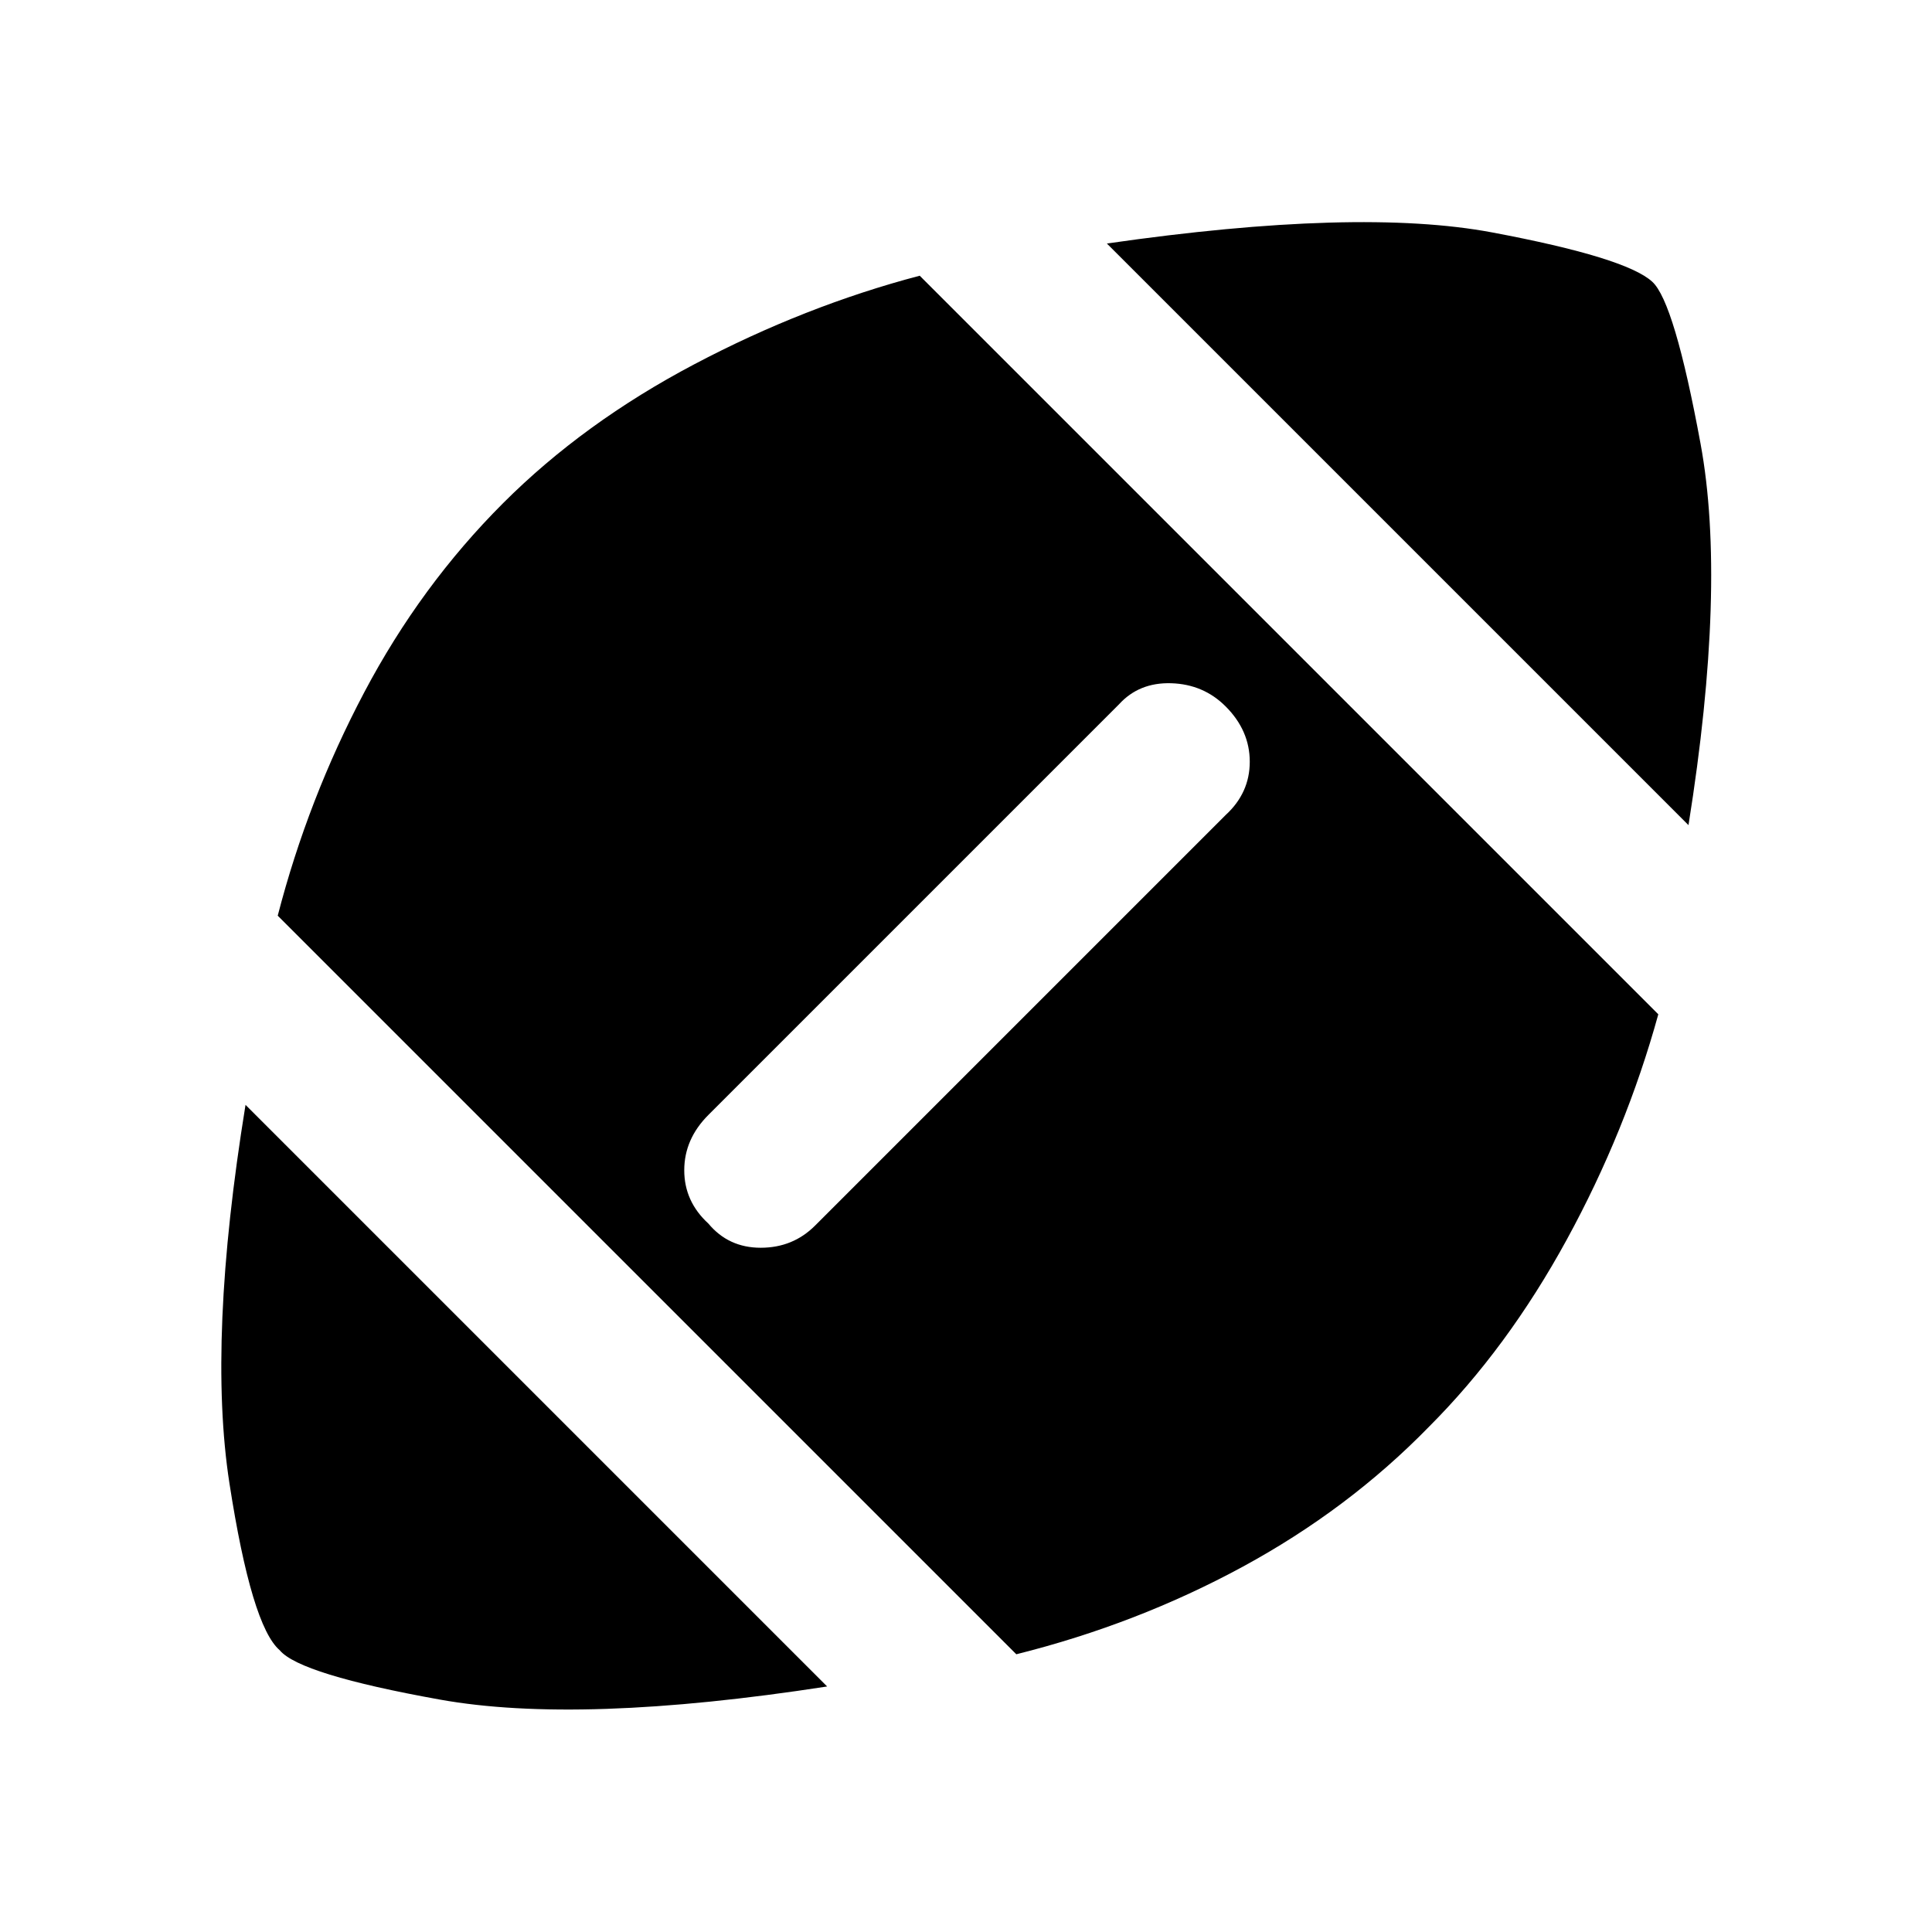 <svg xmlns="http://www.w3.org/2000/svg" height="48" width="48"><path d="M20.55 41.9Q14.4 42.85 10.925 42.225Q7.45 41.6 6.95 41Q6.25 40.4 5.7 36.85Q5.15 33.3 6.1 27.45ZM25.25 41.1 6.9 22.75Q7.65 19.85 9.05 17.2Q10.45 14.55 12.5 12.5Q14.5 10.5 17.25 9.05Q20 7.6 22.85 6.85L41.2 25.2Q40.4 28.1 38.925 30.8Q37.45 33.5 35.5 35.45Q33.5 37.5 30.875 38.925Q28.25 40.35 25.25 41.1ZM17.6 30.4Q18.1 31 18.9 31Q19.7 31 20.25 30.45L30.45 20.25Q31.05 19.7 31.05 18.925Q31.05 18.15 30.45 17.55Q29.9 17 29.1 16.975Q28.3 16.95 27.8 17.5L17.6 27.7Q17 28.3 17 29.075Q17 29.85 17.6 30.4ZM41.95 20.5 27.5 6.05Q33.75 5.15 37.075 5.775Q40.4 6.4 41.05 7Q41.6 7.5 42.25 11.025Q42.9 14.55 41.95 20.5Z"/></svg>